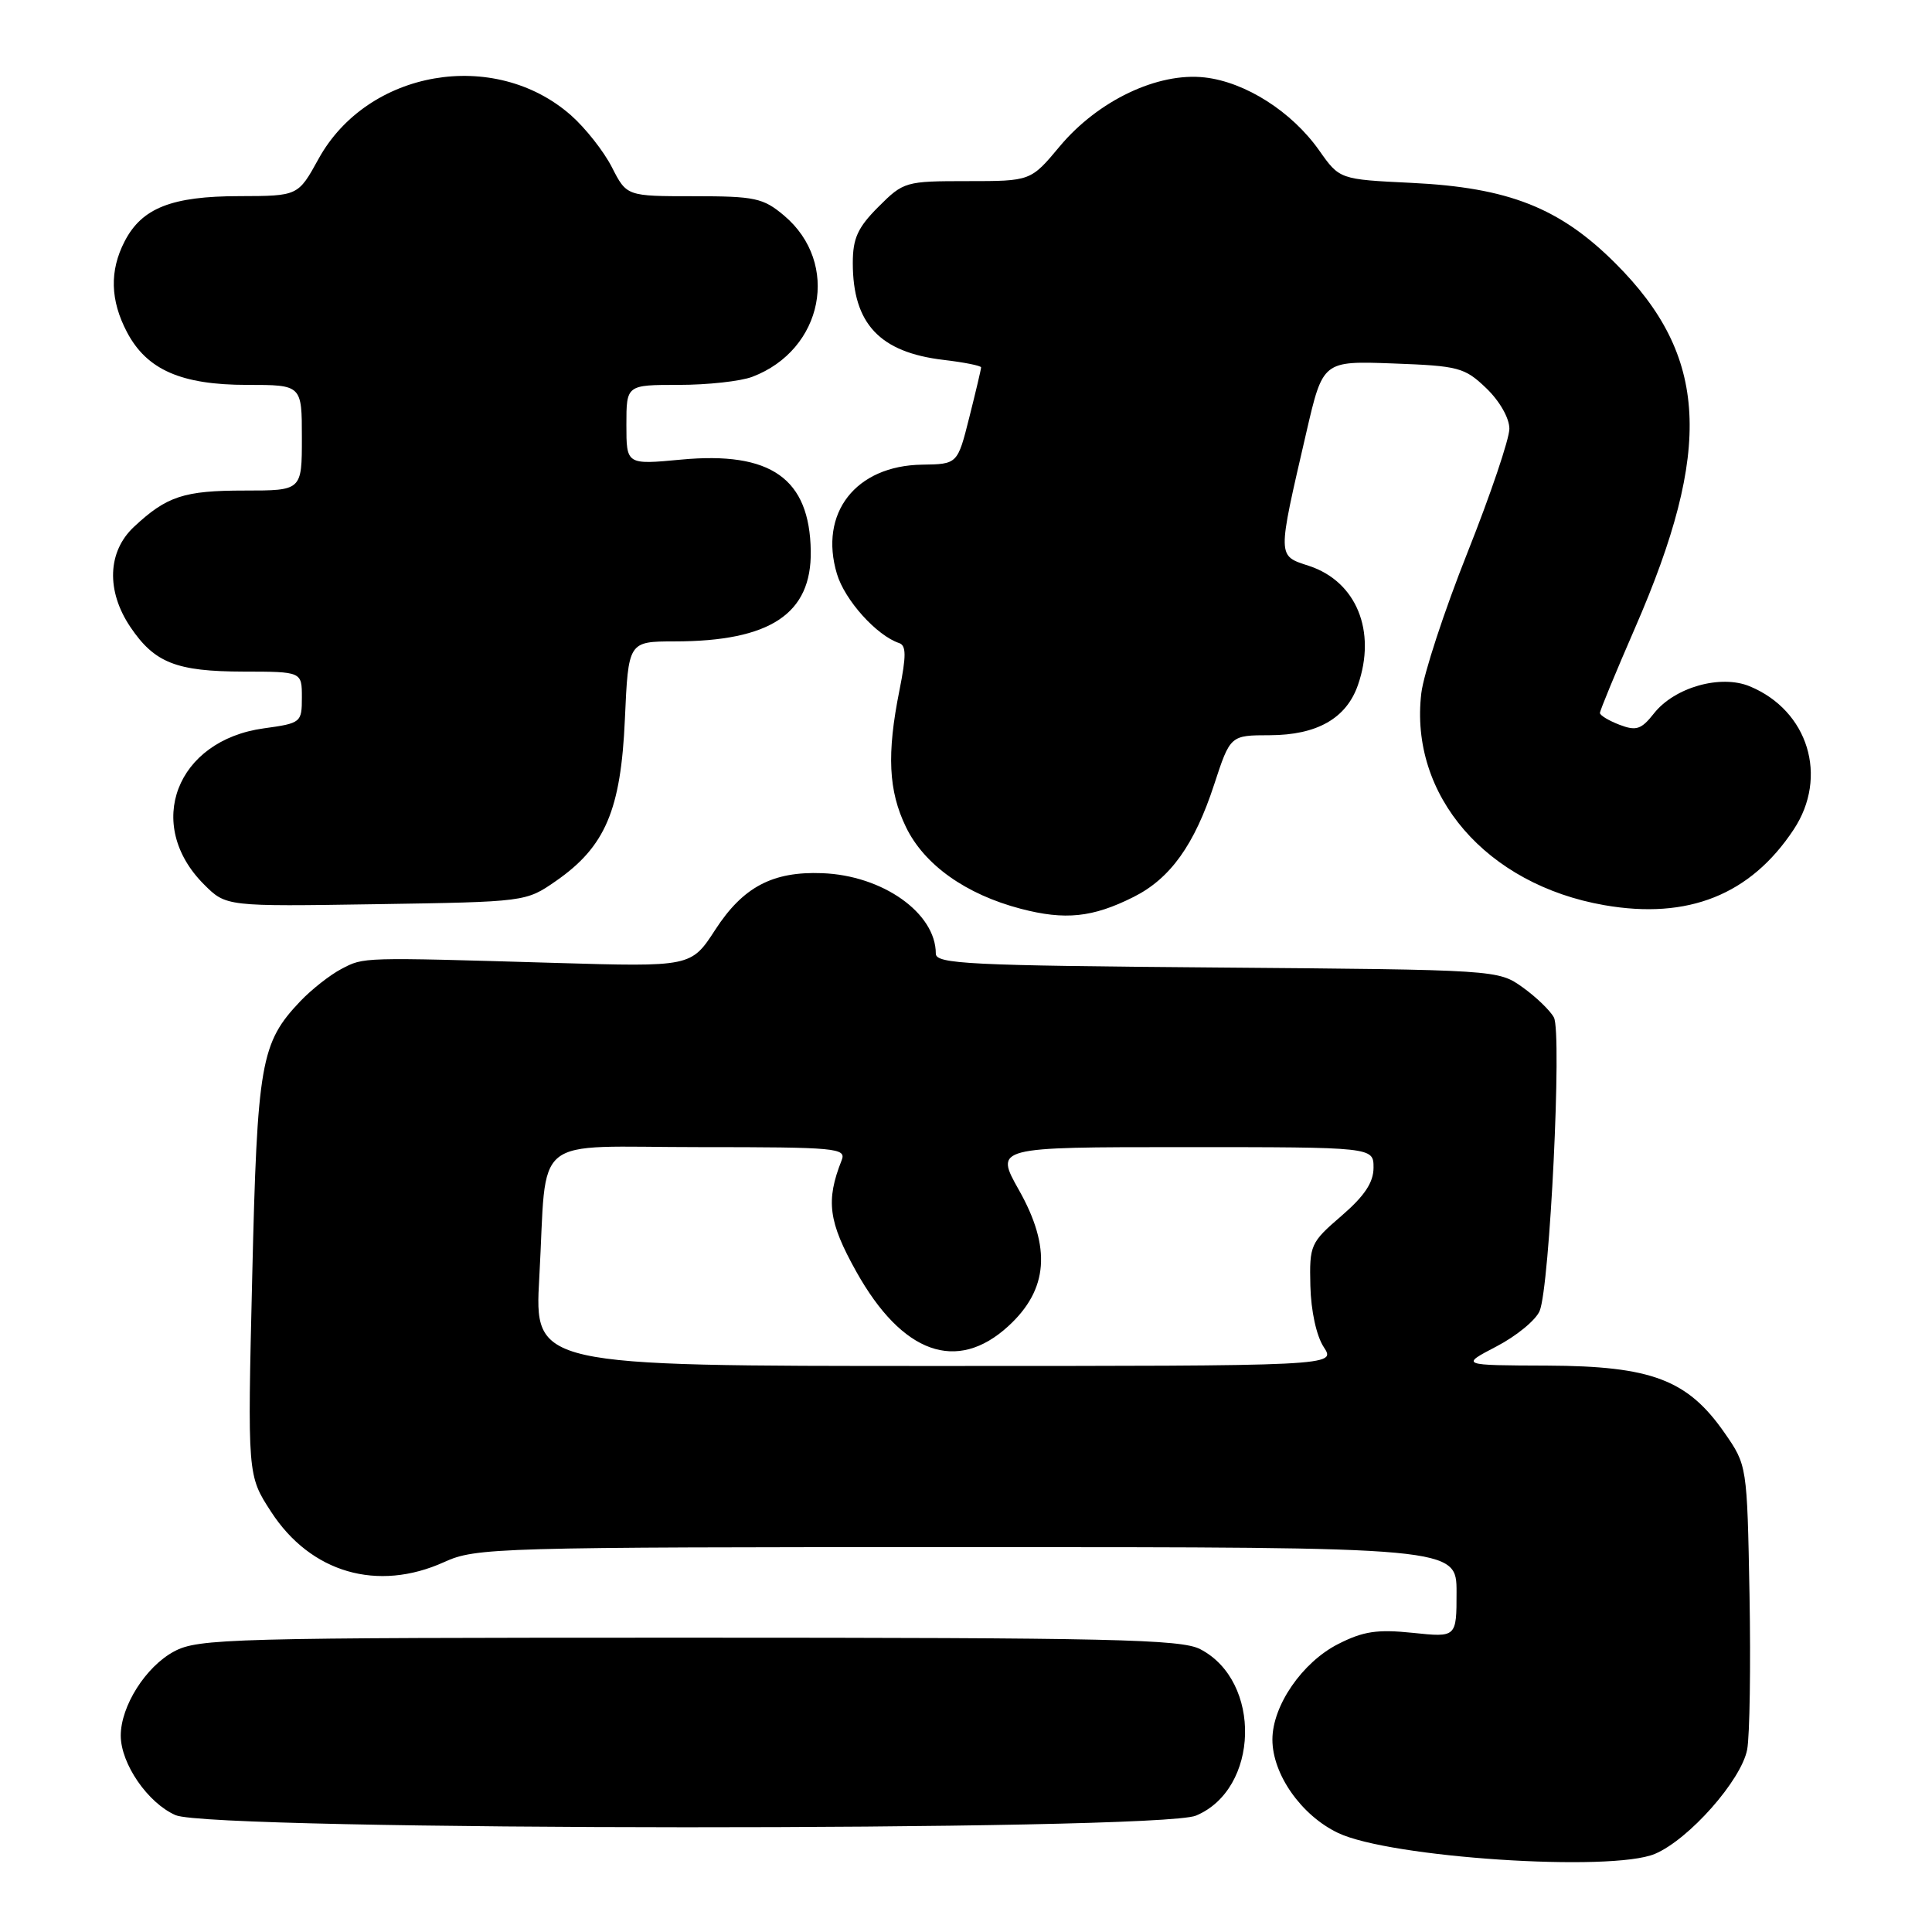<?xml version="1.0" encoding="UTF-8" standalone="no"?>
<!DOCTYPE svg PUBLIC "-//W3C//DTD SVG 1.1//EN" "http://www.w3.org/Graphics/SVG/1.1/DTD/svg11.dtd" >
<svg xmlns="http://www.w3.org/2000/svg" xmlns:xlink="http://www.w3.org/1999/xlink" version="1.1" viewBox="0 0 256 256">
 <g >
 <path fill="currentColor"
d=" M 219.28 245.65 C 223.79 243.75 230.74 235.88 231.51 231.82 C 231.85 229.97 231.99 220.74 231.82 211.31 C 231.50 194.16 231.50 194.16 228.49 189.83 C 223.61 182.82 218.83 181.01 205.04 180.95 C 193.50 180.91 193.50 180.91 198.29 178.41 C 200.92 177.04 203.50 174.93 204.01 173.71 C 205.35 170.52 206.99 136.86 205.90 134.82 C 205.41 133.90 203.54 132.10 201.75 130.82 C 198.51 128.51 198.38 128.50 161.25 128.20 C 128.40 127.94 124.00 127.73 124.00 126.36 C 124.00 120.98 116.95 115.99 108.93 115.70 C 102.37 115.45 98.45 117.53 94.78 123.19 C 91.58 128.12 91.58 128.12 73.54 127.59 C 47.74 126.83 48.25 126.82 45.24 128.39 C 43.73 129.18 41.29 131.10 39.80 132.66 C 34.54 138.20 34.09 140.77 33.42 169.17 C 32.79 195.50 32.79 195.50 35.91 200.30 C 41.16 208.41 50.03 210.98 58.86 206.98 C 63.06 205.07 65.59 205.00 128.11 205.00 C 193.00 205.00 193.00 205.00 193.00 210.98 C 193.00 216.97 193.00 216.97 187.20 216.36 C 182.48 215.87 180.64 216.15 177.30 217.85 C 172.55 220.27 168.60 226.01 168.60 230.50 C 168.60 235.10 172.43 240.55 177.29 242.87 C 184.13 246.15 213.48 248.09 219.28 245.65 Z  M 158.47 240.58 C 166.87 237.07 167.23 222.76 159.03 218.52 C 156.50 217.21 147.26 217.00 91.28 217.00 C 30.42 217.00 26.26 217.11 23.06 218.83 C 19.31 220.84 16.00 226.07 16.00 229.98 C 16.01 233.72 19.60 238.92 23.27 240.52 C 28.10 242.62 153.45 242.67 158.47 240.58 Z  M 150.19 118.86 C 155.06 116.43 158.27 111.95 160.88 103.96 C 163.02 97.43 163.02 97.43 168.26 97.42 C 174.50 97.40 178.39 95.20 179.93 90.78 C 182.42 83.63 179.73 77.06 173.47 74.99 C 169.21 73.59 169.22 74.07 173.10 57.28 C 175.29 47.82 175.29 47.82 184.58 48.16 C 193.28 48.48 194.07 48.69 196.94 51.44 C 198.71 53.14 200.00 55.40 200.00 56.81 C 200.00 58.15 197.50 65.55 194.44 73.24 C 191.38 80.93 188.63 89.32 188.33 91.86 C 186.73 105.39 196.95 117.22 212.59 119.94 C 223.68 121.87 231.95 118.57 237.67 109.92 C 242.30 102.93 239.61 94.15 231.85 90.94 C 227.99 89.34 221.88 91.07 219.15 94.54 C 217.48 96.66 216.81 96.88 214.60 96.04 C 213.17 95.49 212.00 94.79 212.00 94.47 C 212.00 94.15 214.09 89.09 216.64 83.23 C 227.00 59.44 226.35 47.19 214.08 34.92 C 206.69 27.53 199.90 24.85 187.00 24.23 C 177.50 23.77 177.50 23.77 174.79 19.92 C 171.16 14.78 165.02 10.87 159.62 10.26 C 153.41 9.56 145.51 13.32 140.44 19.37 C 136.58 24.00 136.58 24.00 128.19 24.00 C 119.98 24.00 119.73 24.07 116.40 27.40 C 113.65 30.15 113.00 31.58 113.00 34.85 C 113.00 42.89 116.56 46.69 125.04 47.69 C 127.77 48.01 130.00 48.46 130.00 48.68 C 130.00 48.91 129.30 51.88 128.44 55.29 C 126.88 61.50 126.88 61.50 122.18 61.57 C 113.38 61.70 108.48 67.99 110.90 76.05 C 111.94 79.53 116.16 84.22 119.14 85.21 C 120.09 85.53 120.09 86.91 119.18 91.48 C 117.49 99.90 117.72 104.79 120.04 109.58 C 122.46 114.59 127.97 118.51 135.27 120.42 C 141.13 121.95 144.77 121.58 150.19 118.86 Z  M 73.66 116.74 C 80.20 112.20 82.27 107.35 82.80 95.31 C 83.26 85.00 83.26 85.00 89.38 84.99 C 102.07 84.98 107.55 81.34 107.43 73.02 C 107.29 63.40 102.15 59.78 90.25 60.90 C 83.00 61.58 83.00 61.58 83.00 56.29 C 83.00 51.00 83.00 51.00 89.93 51.00 C 93.75 51.00 98.14 50.52 99.68 49.93 C 109.10 46.36 111.37 34.86 103.89 28.56 C 101.12 26.23 100.04 26.00 91.94 26.00 C 83.04 26.00 83.04 26.00 81.08 22.16 C 80.00 20.04 77.55 16.94 75.64 15.26 C 65.50 6.36 48.71 9.26 42.21 21.05 C 39.50 25.97 39.50 25.97 31.70 25.99 C 22.75 26.00 18.80 27.56 16.52 31.97 C 14.50 35.87 14.60 39.78 16.83 44.02 C 19.46 49.00 24.01 51.00 32.75 51.00 C 40.00 51.00 40.00 51.00 40.00 58.00 C 40.00 65.00 40.00 65.00 32.43 65.00 C 24.37 65.00 22.11 65.74 17.75 69.81 C 14.24 73.09 14.05 78.30 17.28 83.09 C 20.48 87.83 23.36 88.97 32.25 88.99 C 40.00 89.00 40.00 89.00 40.00 92.41 C 40.00 95.74 39.89 95.83 34.96 96.51 C 23.35 98.10 19.08 109.24 27.03 117.19 C 29.96 120.12 29.96 120.12 49.82 119.81 C 69.66 119.50 69.68 119.50 73.66 116.74 Z  M 71.46 169.25 C 72.54 149.93 69.99 152.00 92.69 152.00 C 110.88 152.00 112.17 152.12 111.52 153.75 C 109.40 159.11 109.77 161.89 113.47 168.51 C 119.55 179.38 126.79 181.97 133.61 175.72 C 138.90 170.87 139.33 165.33 135.01 157.68 C 131.81 152.00 131.81 152.00 156.90 152.00 C 182.00 152.00 182.00 152.00 182.00 154.72 C 182.00 156.68 180.81 158.47 177.75 161.11 C 173.64 164.65 173.50 164.96 173.63 170.38 C 173.71 173.69 174.43 177.01 175.40 178.49 C 177.05 181.00 177.05 181.00 123.92 181.00 C 70.80 181.00 70.80 181.00 71.46 169.25 Z "/>
</g>
</svg>
